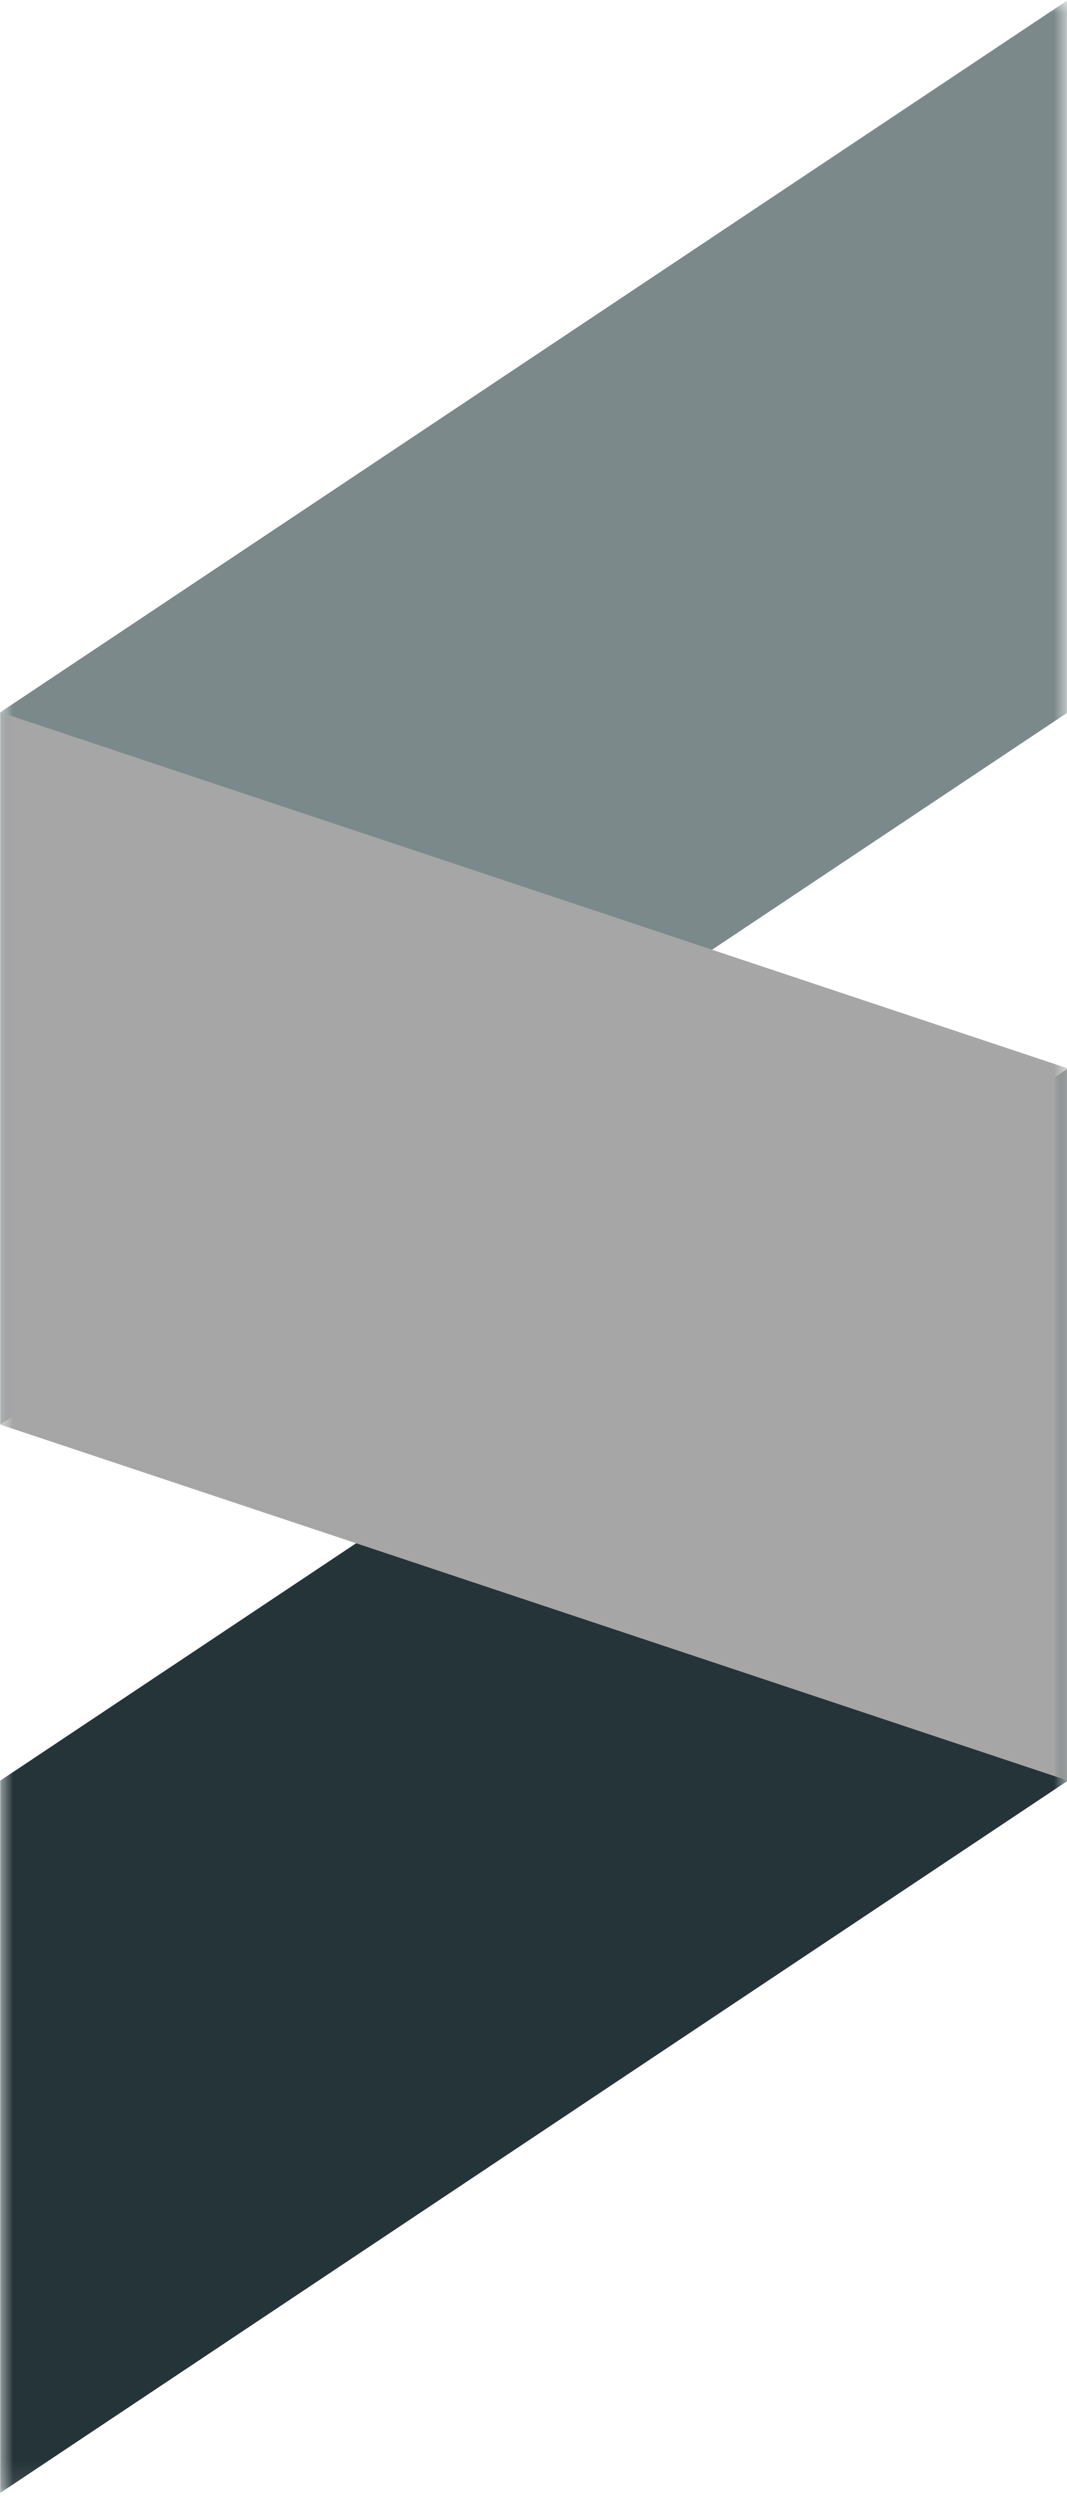 <svg width="41" height="96" viewBox="0 0 41 96" fill="none" xmlns="http://www.w3.org/2000/svg">
<mask id="mask0_602_348" style="mask-type:luminance" maskUnits="userSpaceOnUse" x="0" y="0" width="41" height="56">
<path d="M0 0H41V55.891H0V0Z" fill="white"/>
</mask>
<g mask="url(#mask0_602_348)">
<path d="M41.036 0V27.354L0.01 54.708V27.354L41.036 0Z" fill="#7C898B"/>
</g>
<mask id="mask1_602_348" style="mask-type:luminance" maskUnits="userSpaceOnUse" x="0" y="39" width="41" height="57">
<path d="M0 39.891H41V95.891H0V39.891Z" fill="white"/>
</mask>
<g mask="url(#mask1_602_348)">
<path d="M41.036 41.031V68.38L0.01 95.734V68.38L41.036 41.031Z" fill="#253439"/>
</g>
<mask id="mask2_602_348" style="mask-type:luminance" maskUnits="userSpaceOnUse" x="0" y="26" width="41" height="44">
<path d="M0 26.557H41V69.224H0V26.557Z" fill="white"/>
</mask>
<g mask="url(#mask2_602_348)">
<path d="M0.01 54.708L41.036 68.38V41.031L0.01 27.354" fill="#A6A6A6"/>
</g>
</svg>
